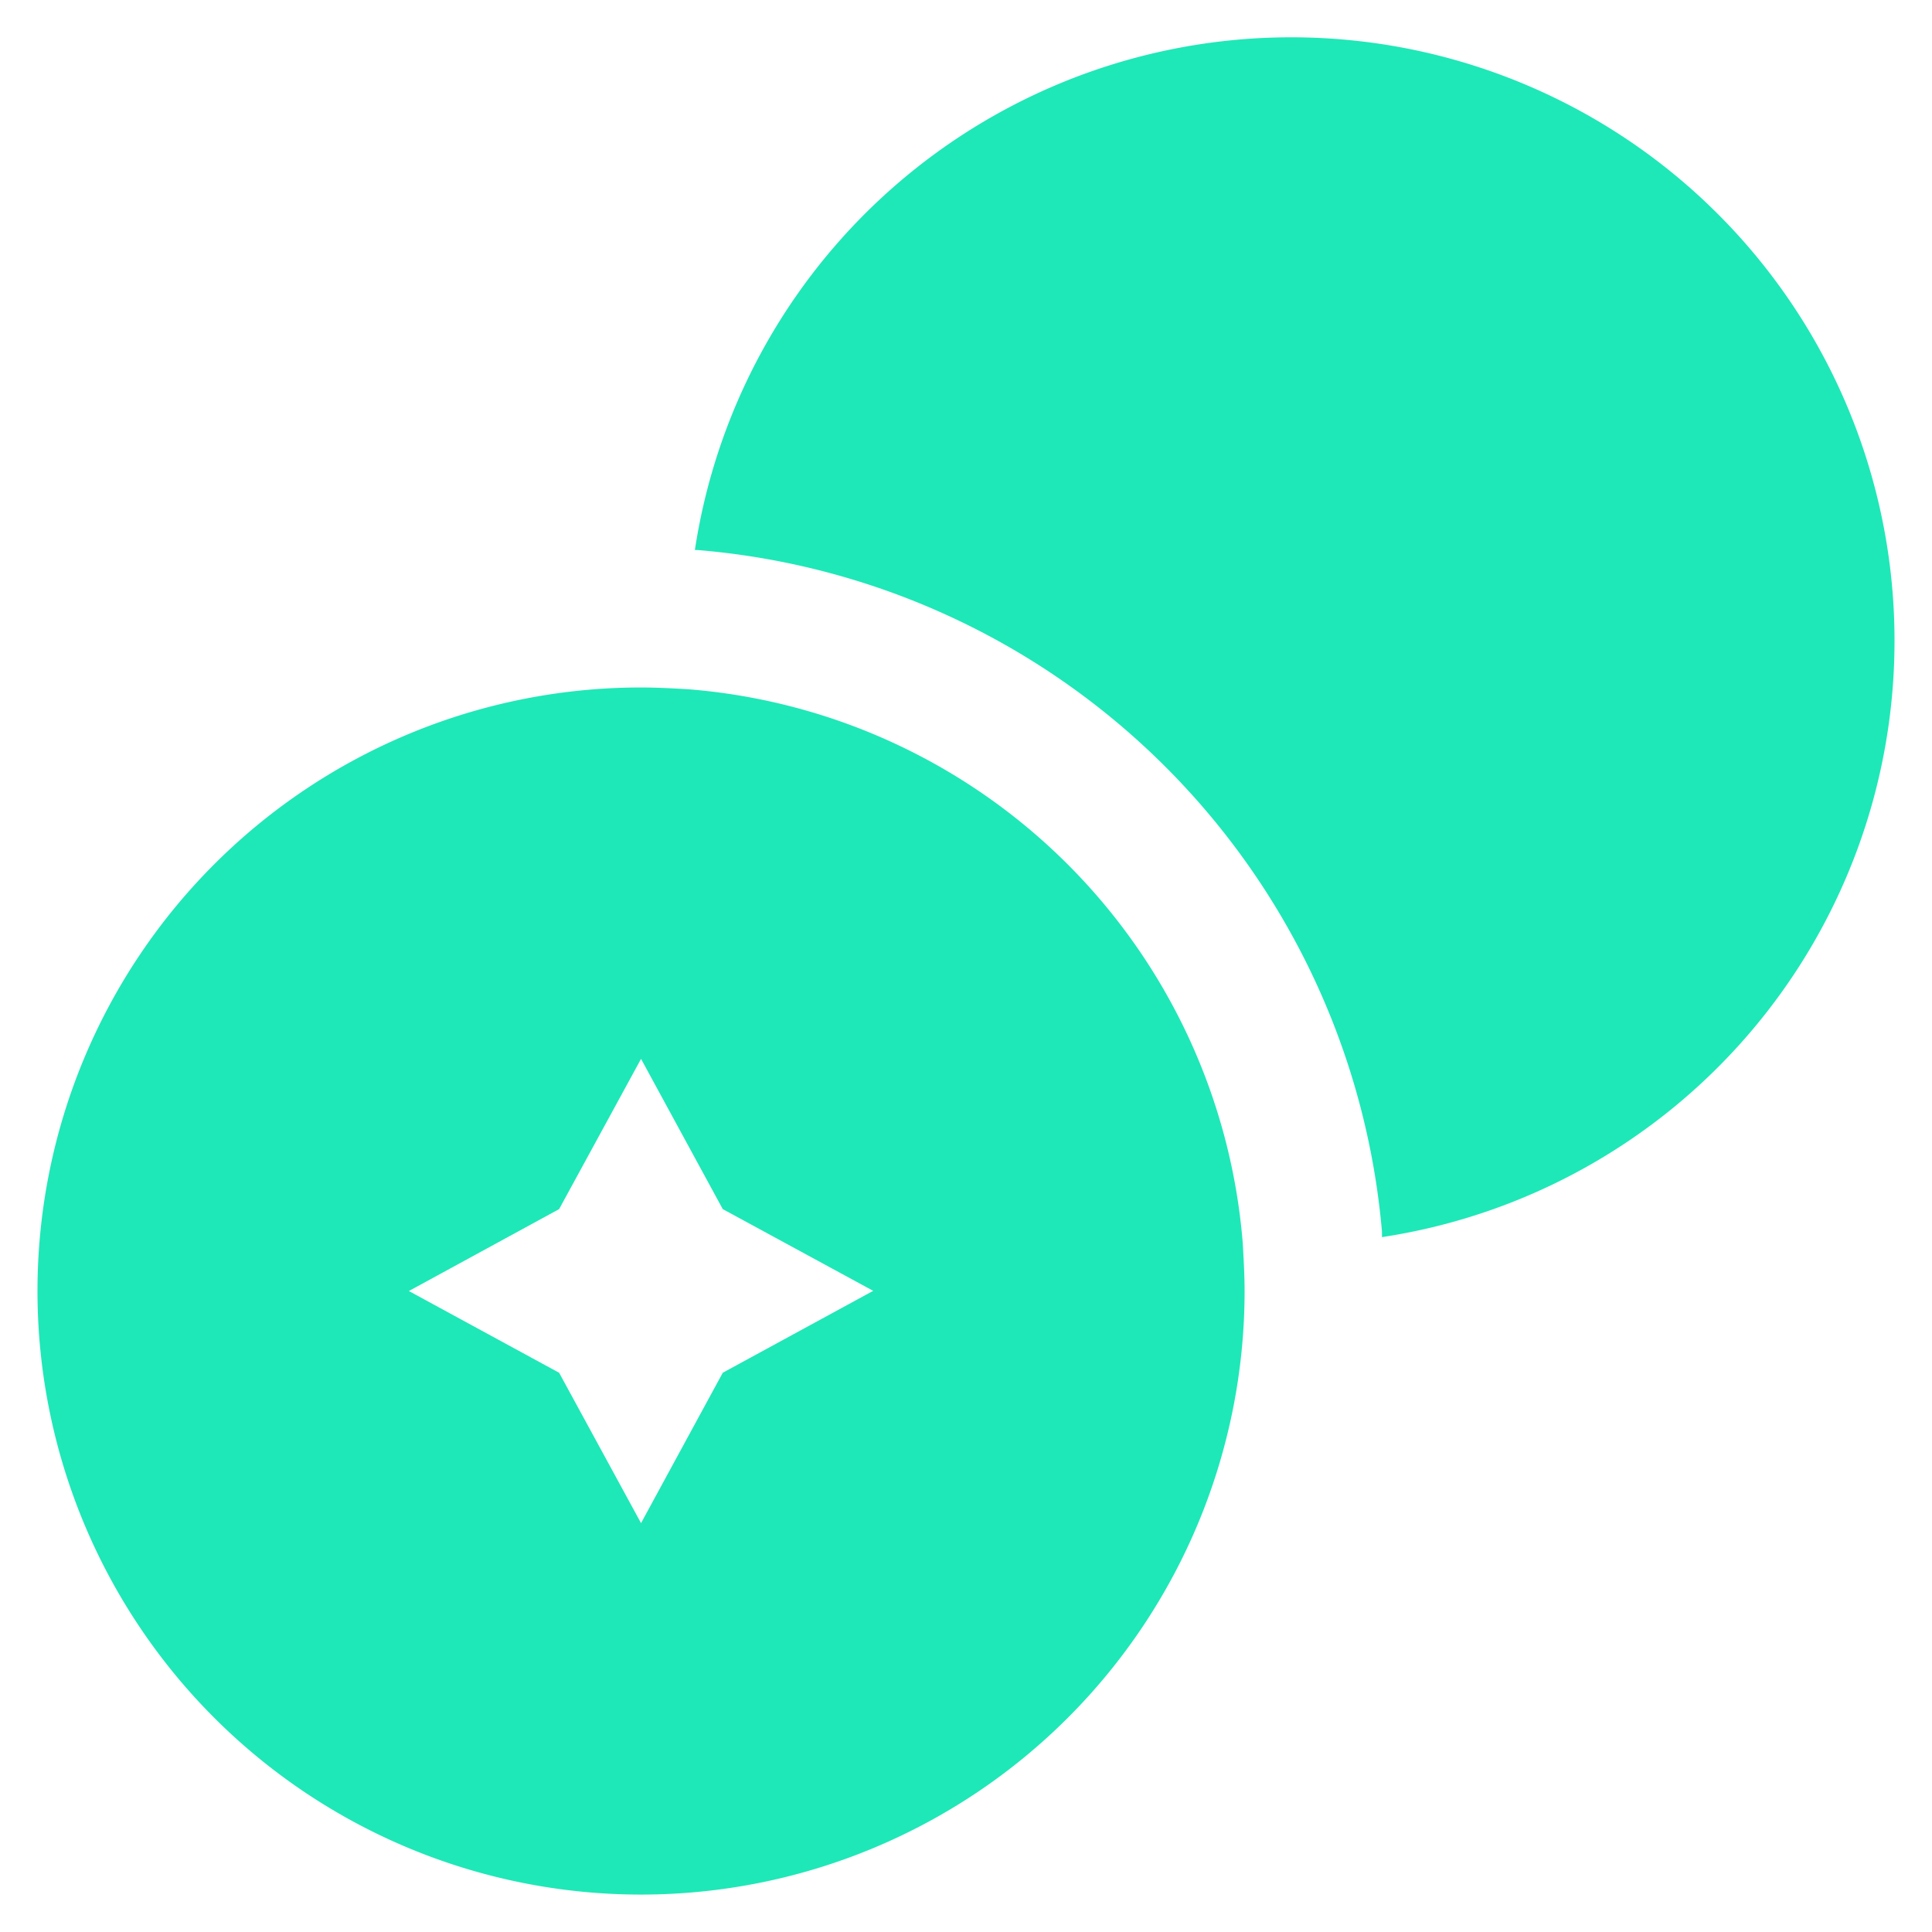 <svg xmlns="http://www.w3.org/2000/svg" width="30" height="30" viewBox="0 0 30 30">
  <g id="vuesax_bold_buy-crypto" data-name="vuesax/bold/buy-crypto" transform="translate(-236 -188)">
    <g id="buy-crypto" transform="translate(236 188)">
      <path id="Vector" d="M0,0H30V30H0Z" fill="none" opacity="0"/>
      <g id="Group_19315" data-name="Group 19315" transform="translate(-1.918 -1.918)">
        <path id="Vector-2" data-name="Vector" d="M18.628,9.372a9.364,9.364,0,0,1-7.959,9.256v-.087A11.627,11.627,0,0,0,.043,7.959H0A9.367,9.367,0,0,1,18.628,9.372Z" transform="translate(12.708 2.5)" fill="#1ee8b7"/>
        <path id="Vector-3" data-name="Vector" d="M18.715,8.622A9.385,9.385,0,0,0,10.122.029C9.876.014,9.617,0,9.372,0a9.372,9.372,0,1,0,9.372,9.372C18.744,9.127,18.729,8.867,18.715,8.622Zm-8.074,2.019L9.372,12.976,8.1,10.641,5.767,9.372,8.1,8.1,9.372,5.767,10.641,8.1l2.336,1.269Z" transform="translate(2.5 12.593)" fill="#1ee8b7"/>
      </g>
    </g>
  </g>
</svg>
